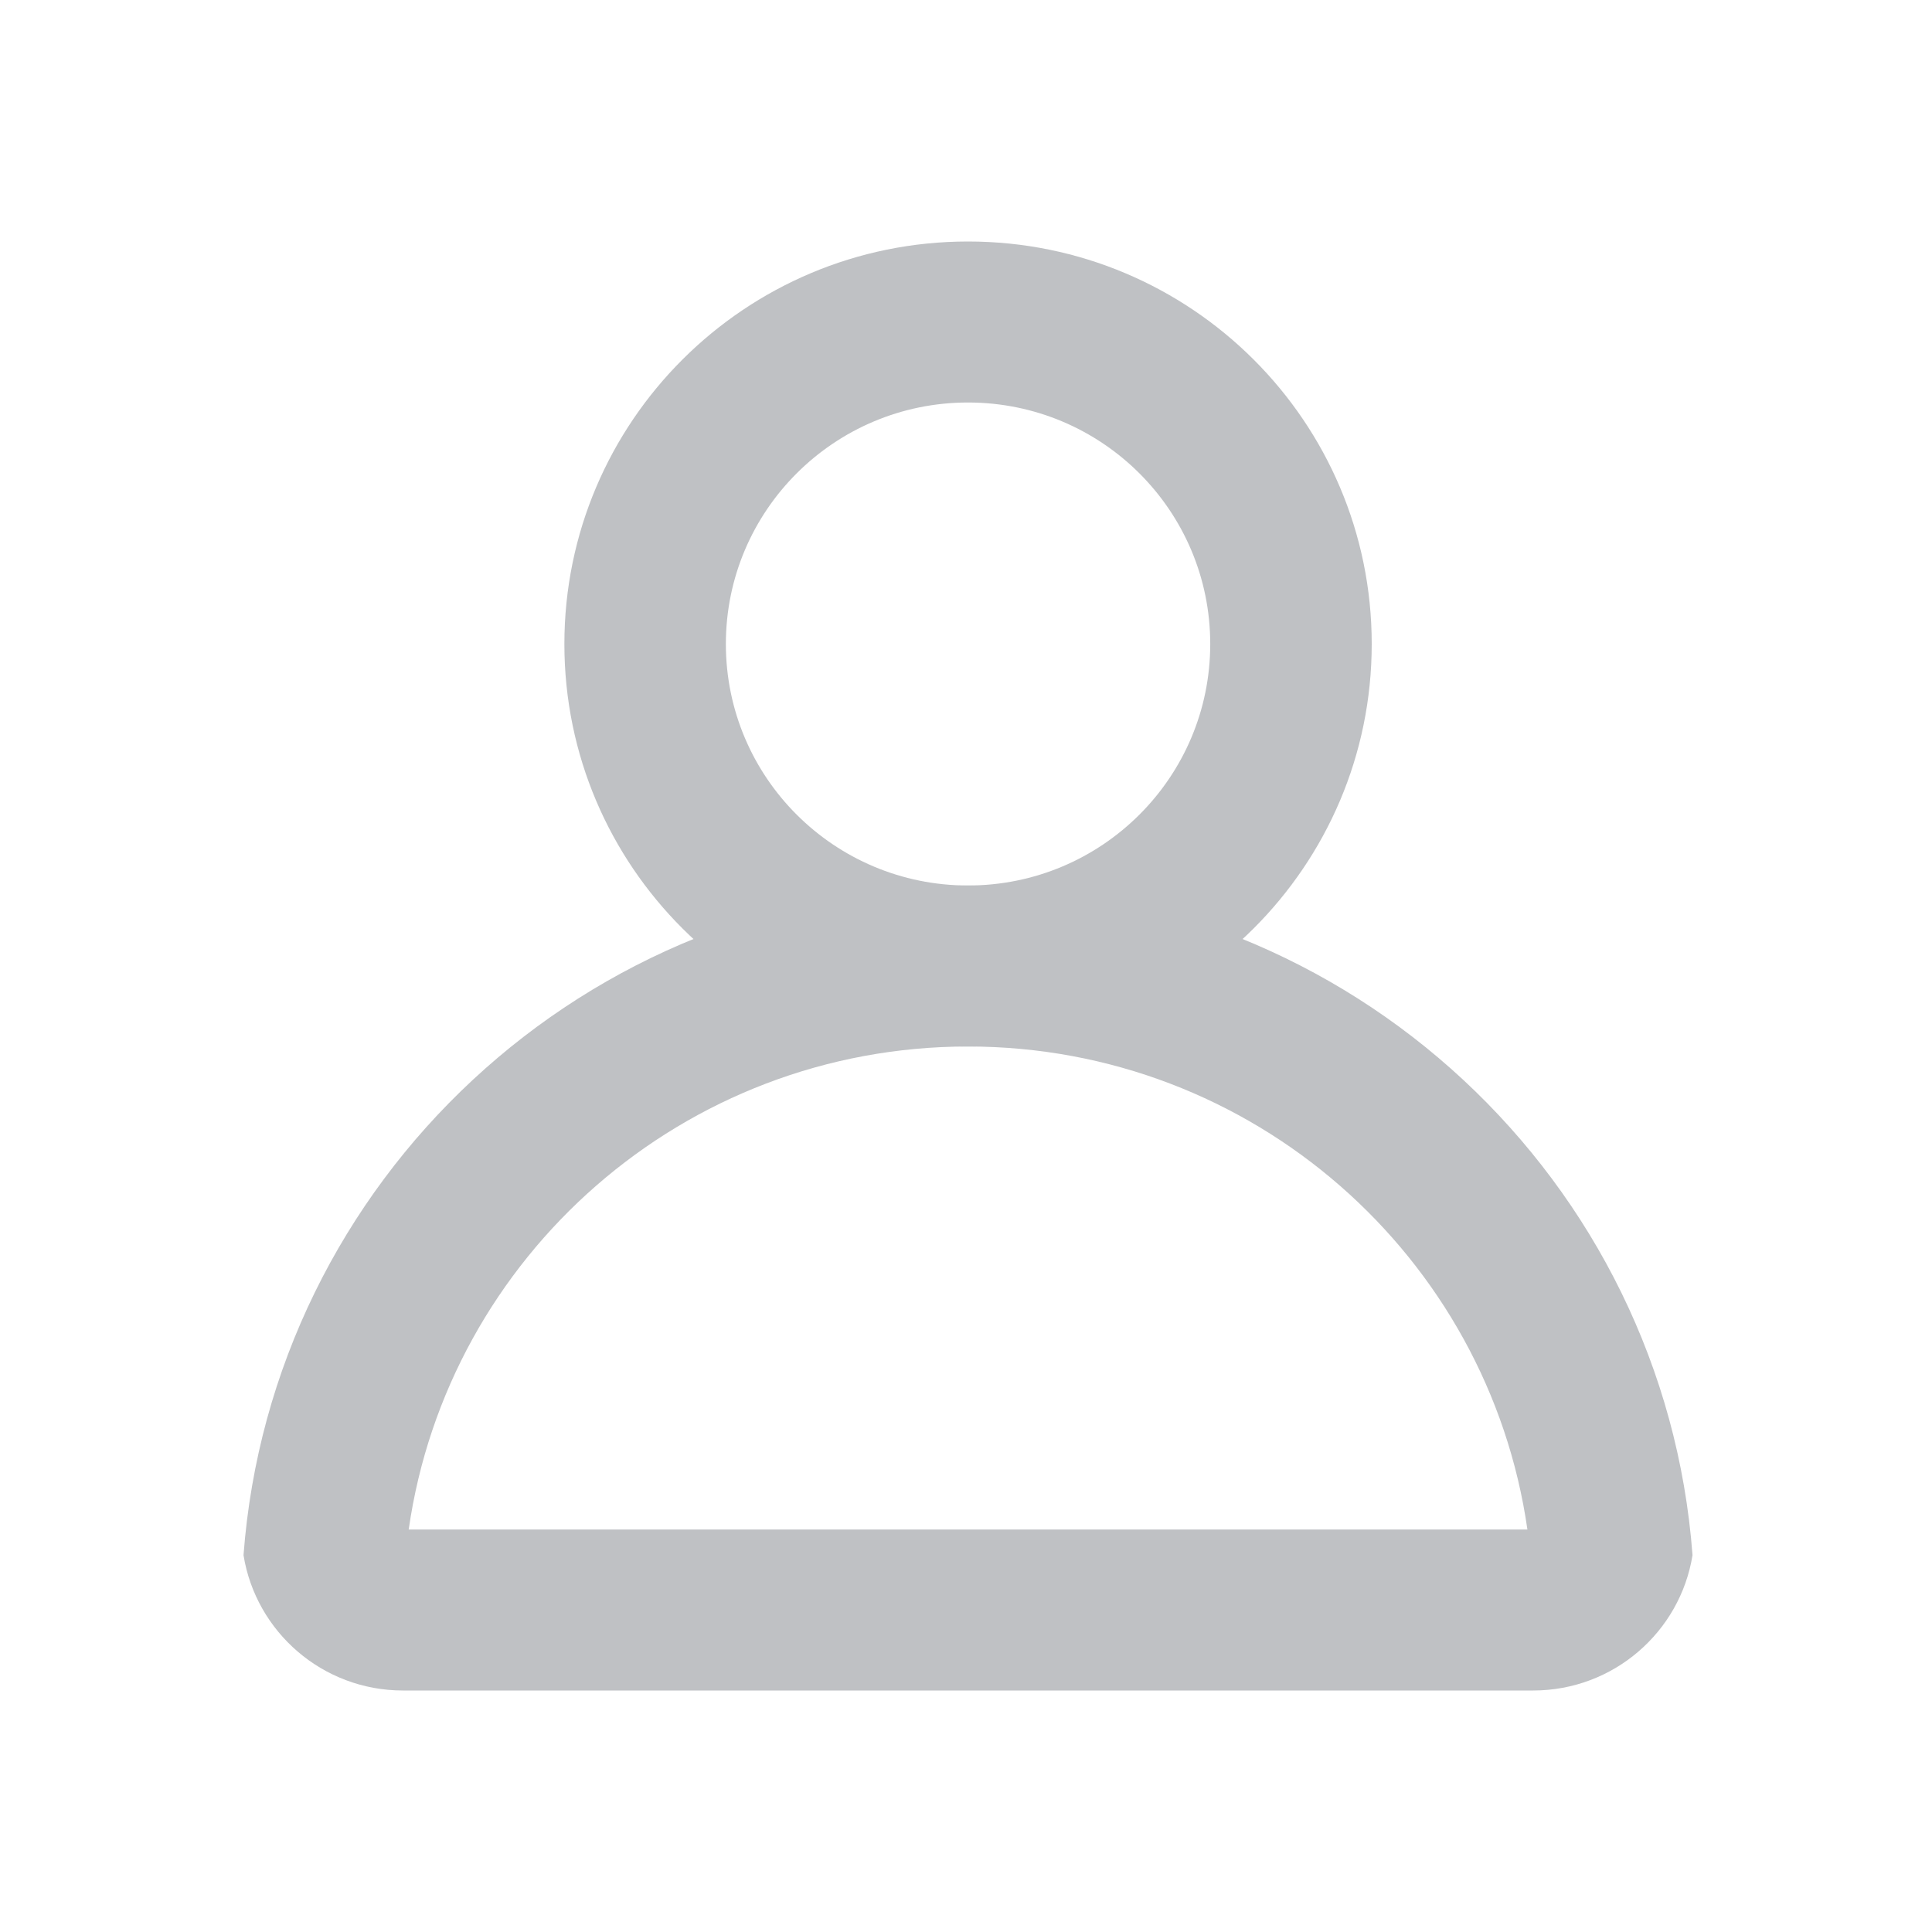 <svg width="24" height="24" viewBox="0 0 24 24" fill="none" xmlns="http://www.w3.org/2000/svg">
  <path fill-rule="evenodd" clip-rule="evenodd" d="M12.025 3C9.256 3 7.011 5.239 7.011 8C7.011 10.761 9.256 13 12.025 13C14.795 13 17.04 10.761 17.04 8C17.04 5.239 14.795 3 12.025 3ZM9.017 8C9.017 9.657 10.364 11 12.025 11C13.687 11 15.034 9.657 15.034 8C15.034 6.343 13.687 5 12.025 5C10.364 5 9.017 6.343 9.017 8Z" fill="#bfc1c4"/>
  <path fill-rule="evenodd" clip-rule="evenodd" d="M12.025 11C16.78 11 20.677 14.667 21.025 19.319C20.872 20.272 20.044 21 19.045 21H18.974C18.974 21 18.974 21 18.974 21L5.077 21C5.077 21 5.077 21 5.077 21L5.006 21C4.007 21 3.179 20.272 3.025 19.319C3.374 14.667 7.27 11 12.025 11ZM5.077 19H18.974C18.488 15.608 15.562 13 12.025 13C8.489 13 5.563 15.608 5.077 19ZM19.045 19.977V20.023C19.045 20.015 19.045 20.008 19.045 20C19.045 19.992 19.045 19.985 19.045 19.977Z" fill="#bfc1c4"/>
</svg>
